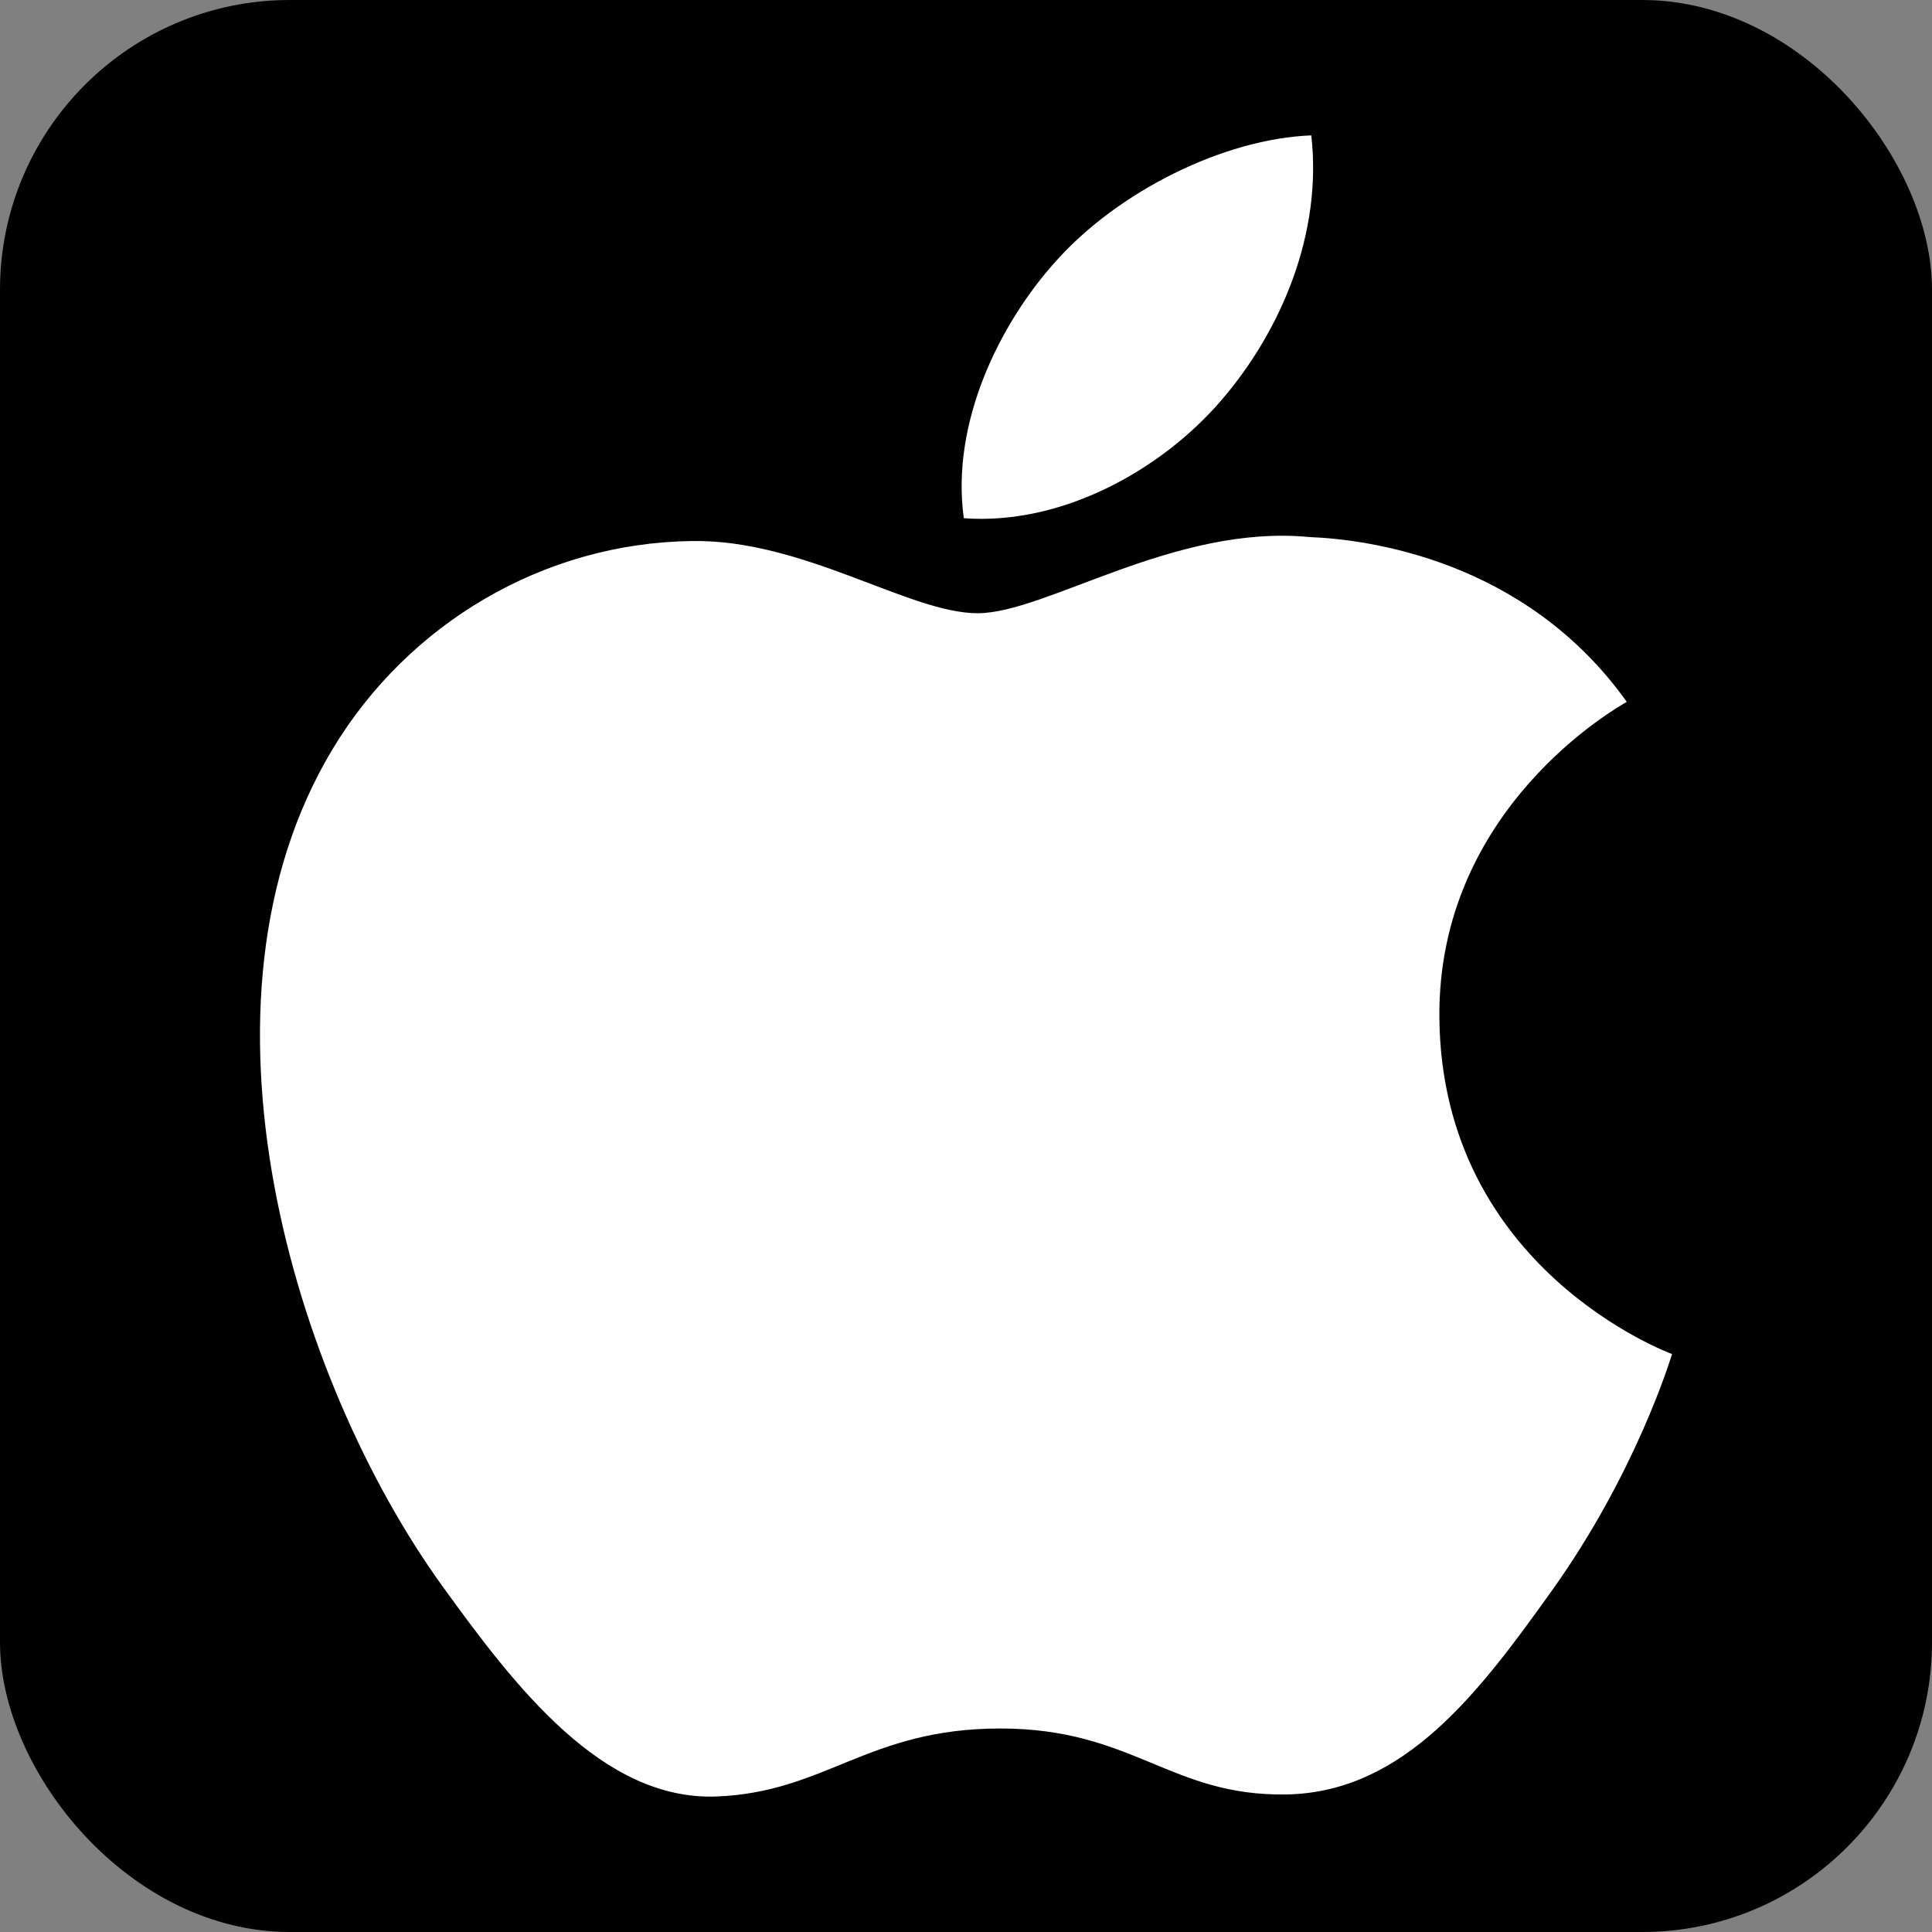 <?xml version="1.0" encoding="UTF-8"?><svg id="Layer_2" xmlns="http://www.w3.org/2000/svg" viewBox="0 0 512 512"><rect x="0" y="0" width="512" height="512" fill="#808080" stroke="none"/><defs><style>.cls-1{fill:#fff;fill-rule:evenodd;}.cls-1,.cls-2{stroke-width:0px;}</style></defs><g id="Layer_1-2"><rect class="cls-2" width="512" height="512" rx="76.8" ry="76.8"/><g id="Page-1"><g id="Dribbble-Light-Preview"><g id="icons"><path id="apple-_173_" class="cls-1" d="m323.597,106.161c16.049-18.594,26.866-44.508,23.906-70.283-23.127.881-51.106,14.768-67.689,33.352-14.891,16.488-27.89,42.832-24.396,68.101,25.798,1.913,52.13-12.543,68.179-31.17m57.851,163.598c.645,66.628,60.989,88.791,61.657,89.081-.49,1.558-9.638,31.589-31.786,62.619-19.165,26.817-39.042,53.515-70.36,54.085-30.762.548-40.667-17.477-75.858-17.477s-46.165,16.907-75.279,18.025c-30.227,1.086-53.265-29.009-72.564-55.729-39.487-54.655-69.648-154.462-29.137-221.811,20.122-33.438,56.07-54.644,95.112-55.171,29.671-.548,57.695,19.132,75.836,19.132s52.197-23.668,87.989-20.185c14.98.591,57.049,5.793,84.049,43.67-2.181,1.301-50.194,28.064-49.659,83.761"/></g></g></g></g></svg>